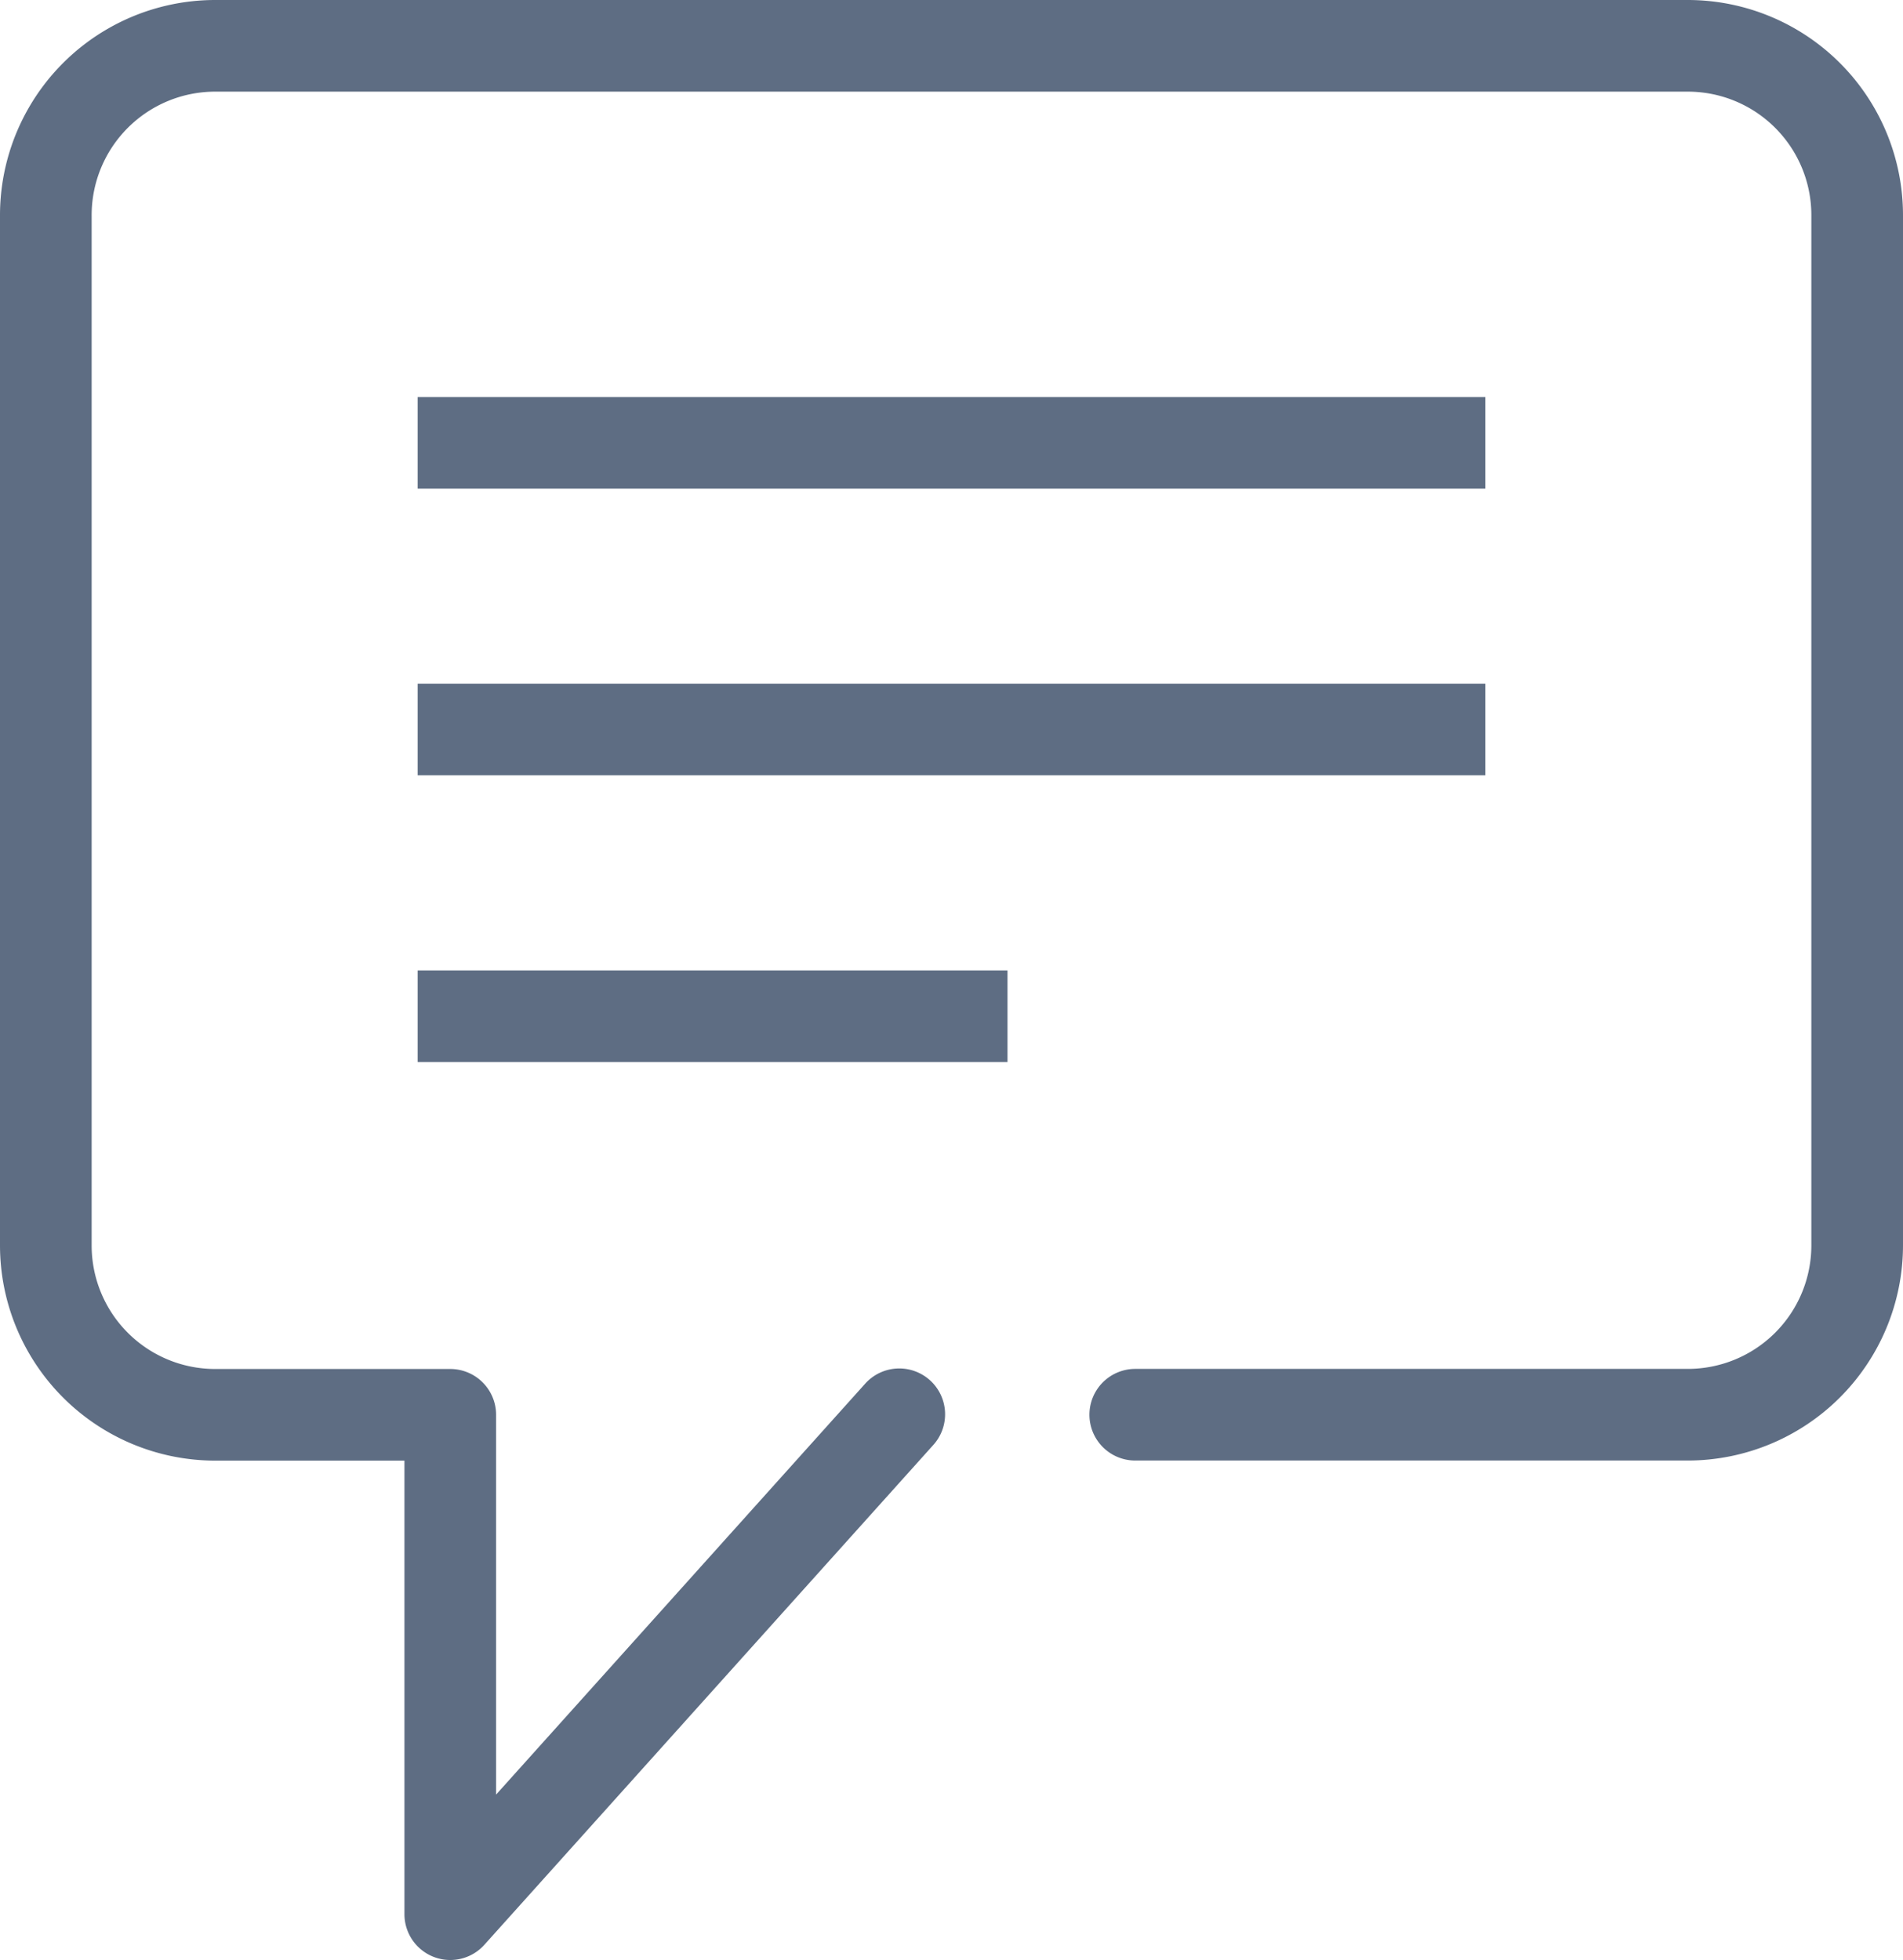 <svg xmlns="http://www.w3.org/2000/svg" width="20.764" height="21.387" viewBox="0 0 20.764 21.387">
  <g id="Group_535" data-name="Group 535" transform="translate(-723.213 3111.129)">
    <path id="Line_266" data-name="Line 266" d="M11.65.5H0v-1H11.65Z" transform="translate(727.77 -3106.297)" fill="#5e6d83"/>
    <path id="Line_267" data-name="Line 267" d="M11.65.5H0v-1H11.65Z" transform="translate(727.77 -3103.169)" fill="#5e6d83"/>
    <path id="Line_268" data-name="Line 268" d="M6.436.5H0v-1H6.436Z" transform="translate(727.77 -3100.04)" fill="#5e6d83"/>
    <path id="Path_345" data-name="Path 345" d="M5.663,22.137a.5.5,0,0,1-.5-.5V16.688H3.1A2.35,2.35,0,0,1,.75,14.34V3.1A2.349,2.349,0,0,1,3.1.75H19.167A2.349,2.349,0,0,1,21.514,3.1V14.34a2.35,2.35,0,0,1-2.347,2.347h-6.03a.5.5,0,0,1,0-1h6.03a1.348,1.348,0,0,0,1.347-1.347V3.1A1.348,1.348,0,0,0,19.167,1.75H3.1A1.348,1.348,0,0,0,1.75,3.1V14.34A1.348,1.348,0,0,0,3.1,15.688H5.663a.5.5,0,0,1,.5.5v4.144l4.022-4.478a.5.5,0,1,1,.744.668L6.035,21.971A.5.5,0,0,1,5.663,22.137Z" transform="translate(722.463 -3111.879)" fill="#5e6d83"/>
  </g>
</svg>
